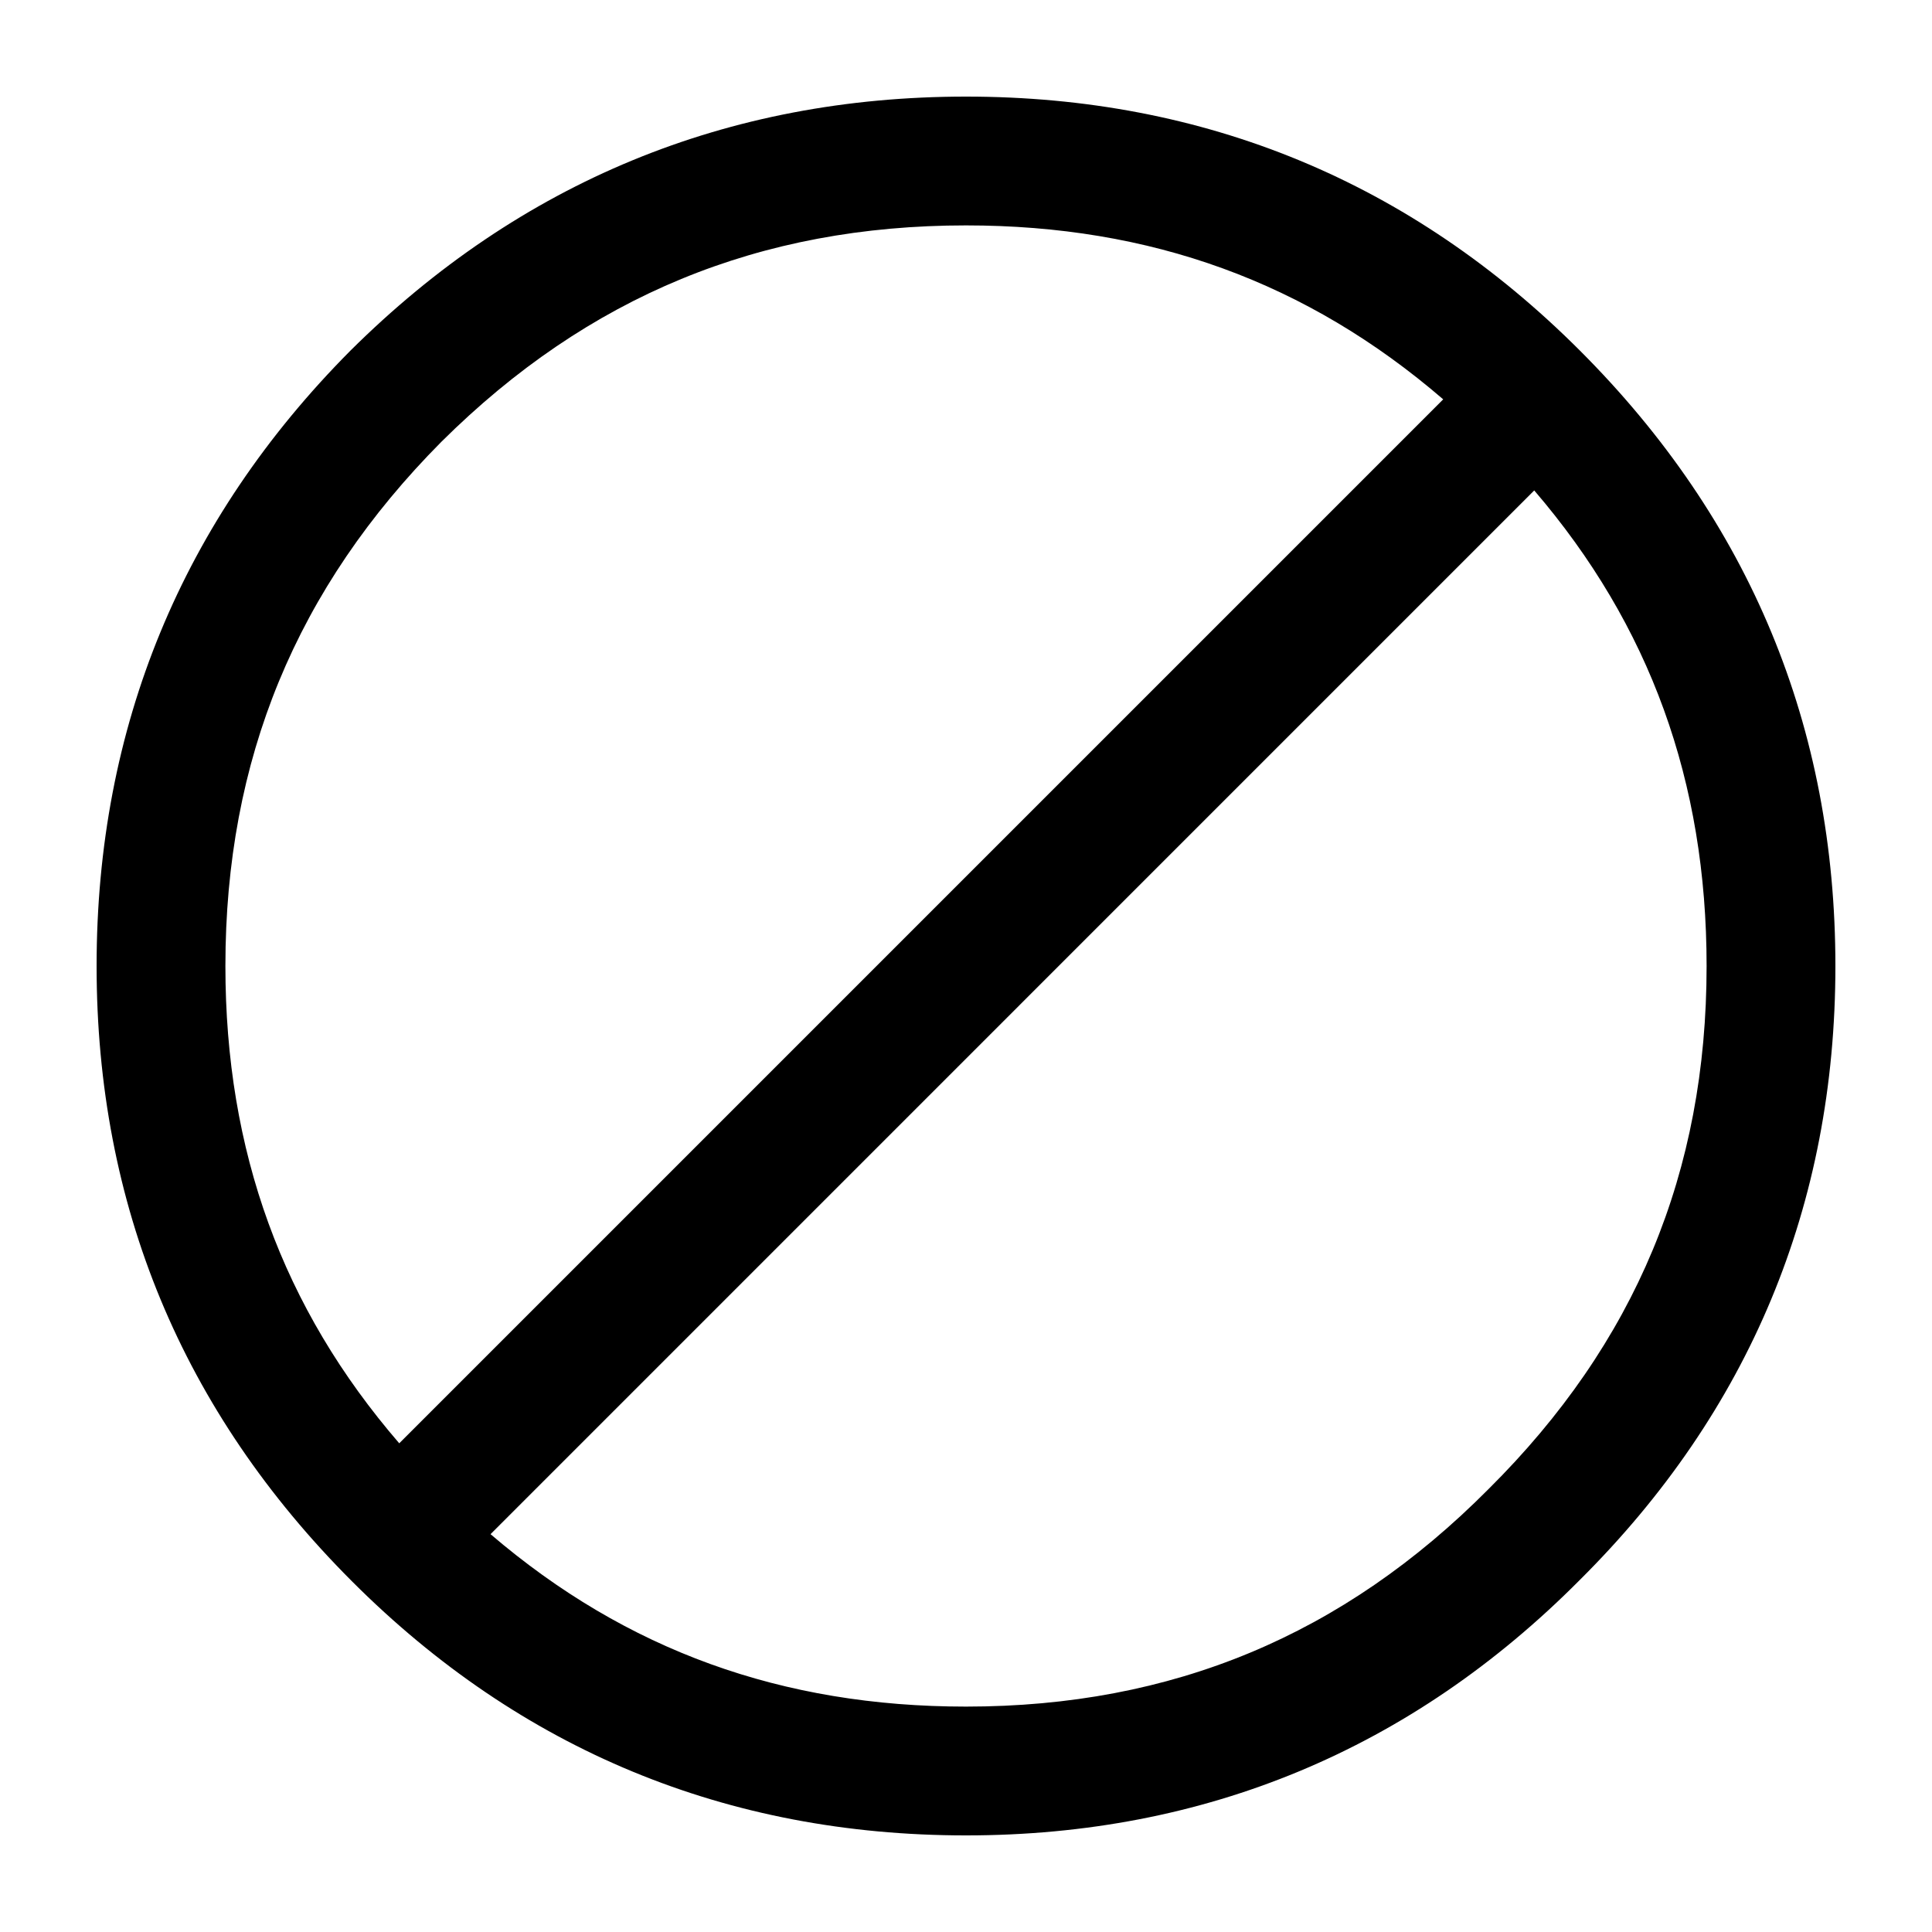 <svg t="1719323616664" class="icon" viewBox="0 0 1024 1024" version="1.1" xmlns="http://www.w3.org/2000/svg" p-id="25407" width="200" height="200"><path d="M512 972.8c-126.549 0-235.998-45.244-325.291-134.519l-0.068-0.068-0.068-0.068C96.461 747.998 51.2 638.549 51.2 512c0-126.549 45.244-236.271 134.502-326.127C275.729 96.444 385.451 51.2 512 51.2c126.583 0 236.066 45.278 325.359 134.588C927.522 275.951 972.8 385.417 972.8 512c0 126.635-45.602 236.117-135.509 325.444C748.117 927.198 638.635 972.8 512 972.8z m-252.006-159.659C331.998 874.769 414.583 904.533 512 904.533c109.295 0 199.902-37.734 277.009-115.354C866.799 711.902 904.533 621.295 904.533 512c0-97.724-29.952-180.514-91.358-252.058L259.994 813.141zM512 119.467c-109.397 0-200.329 37.513-278.033 114.671C156.979 311.671 119.467 402.603 119.467 512c0 98.15 30.208 181.231 92.143 252.979L764.928 211.661C692.719 149.487 609.843 119.467 512 119.467z" p-id="25408"></path></svg>